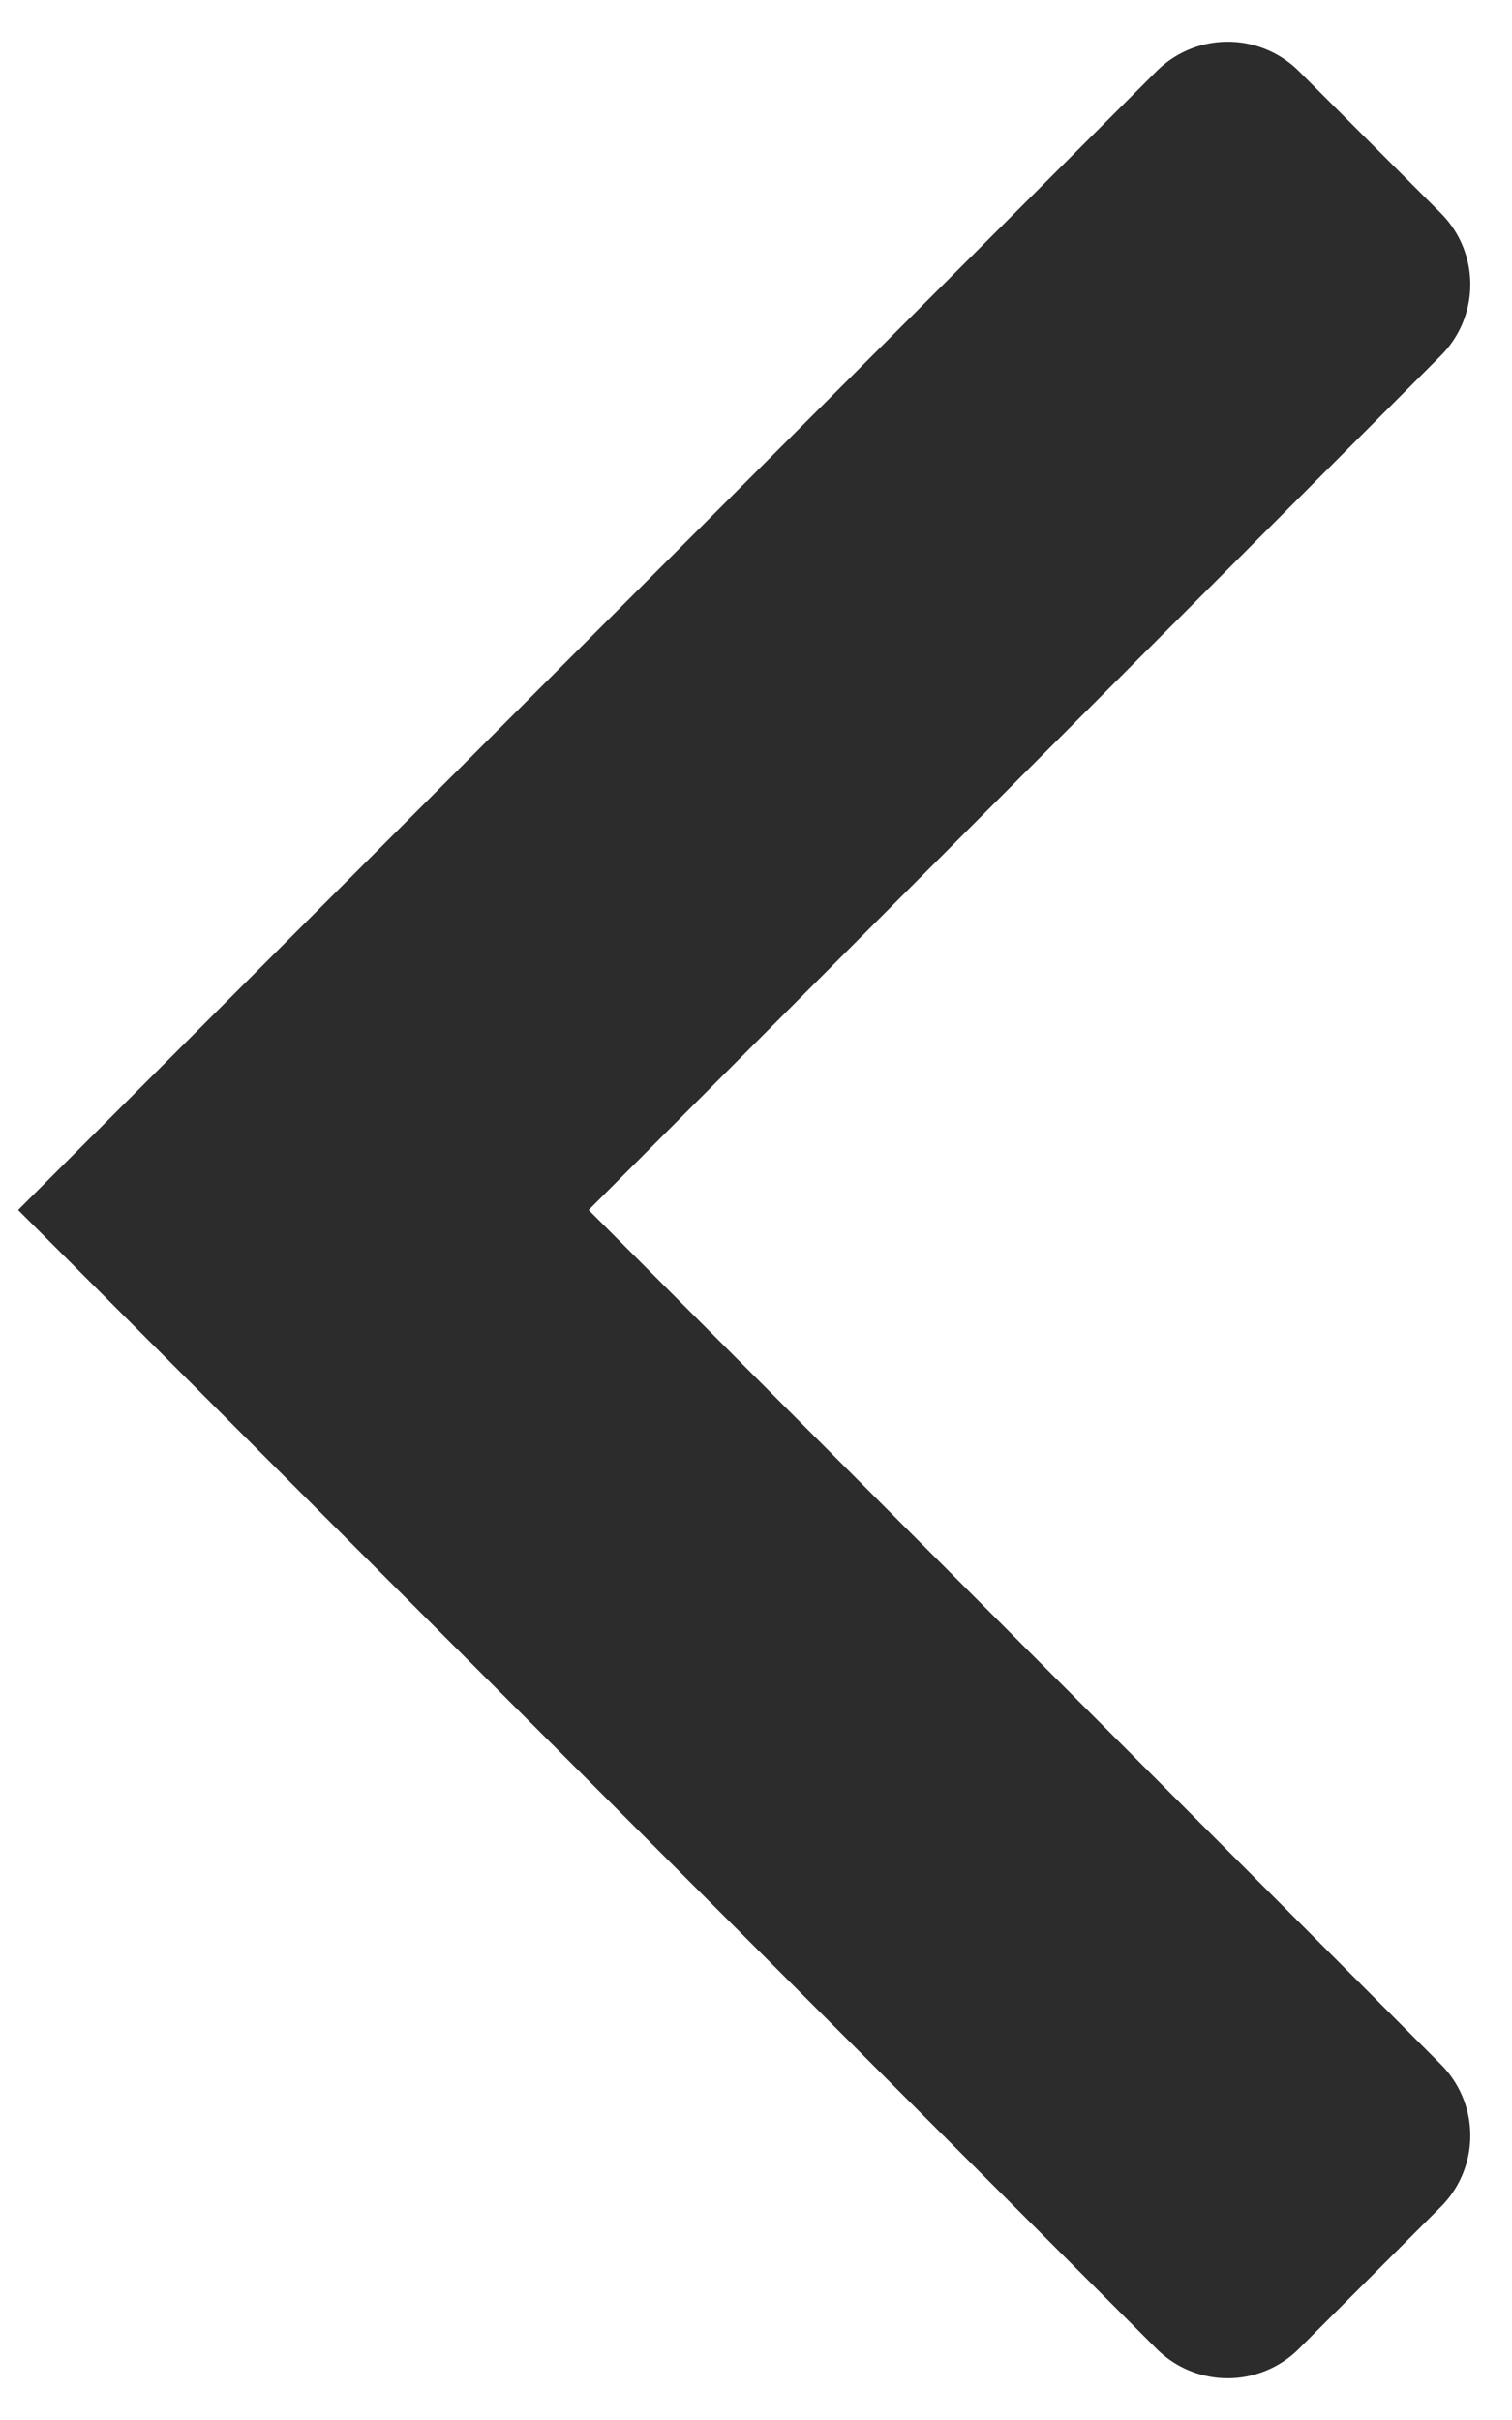 <svg width="15" height="24" fill="none" xmlns="http://www.w3.org/2000/svg"><path fill-rule="evenodd" clip-rule="evenodd" d="M11.473.707a1 1 0 011.414 0l1.407 1.407a1 1 0 010 1.413L5.84 12l8.454 8.473a1 1 0 010 1.413l-1.407 1.407a1 1 0 01-1.414 0L.18 12 11.473.707z" fill="#2C2C2C"/></svg>